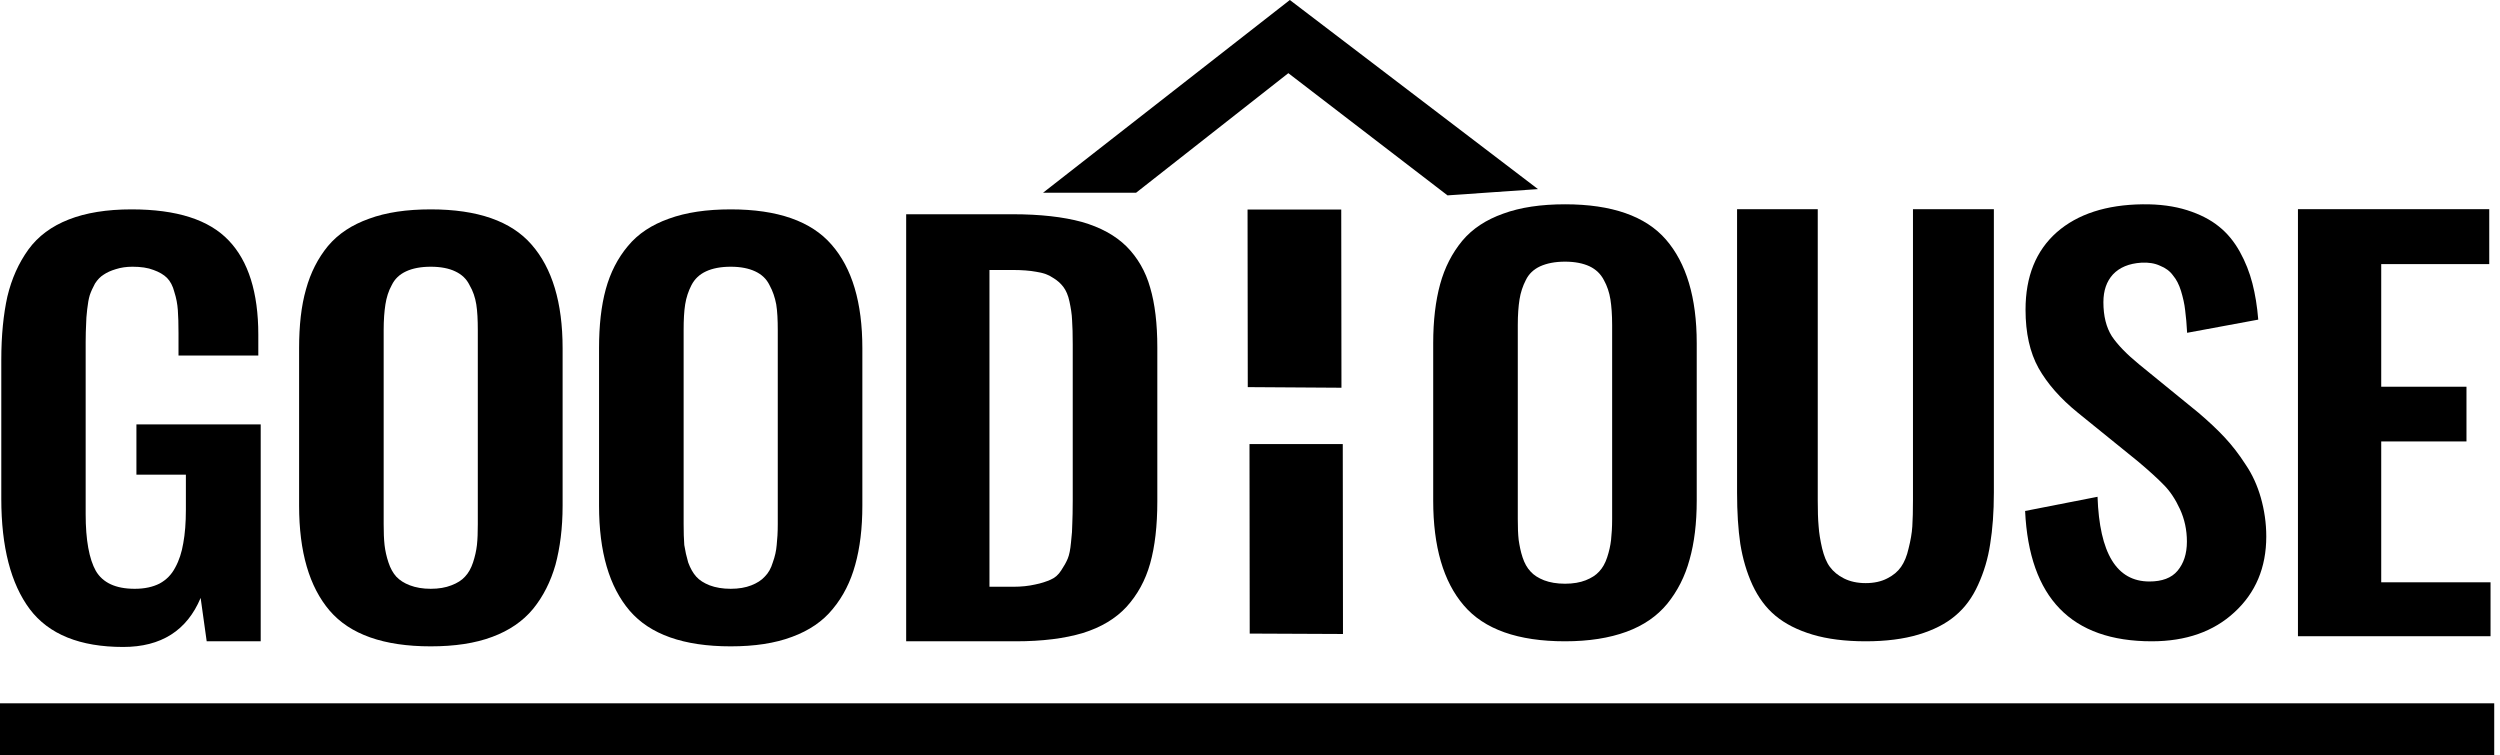<svg id="logo" width="139" height="42" viewBox="0 0 139 42" fill="none" xmlns="http://www.w3.org/2000/svg">
<path d="M63.165 10.717L71.631 4.068L80.482 10.863L85.511 10.514L71.715 0L57.992 10.717H63.165Z" fill="currentColor"/>
<path d="M138.679 42H0V39.104H138.679V42Z" fill="currentColor"/>
<path fill-rule="evenodd" clip-rule="evenodd" d="M81.387 33.661C82.52 34.991 84.401 35.656 87.018 35.656C88.345 35.656 89.478 35.475 90.431 35.126C91.384 34.776 92.131 34.258 92.698 33.571C93.265 32.872 93.687 32.049 93.94 31.114C94.205 30.179 94.338 29.086 94.338 27.835V19.079C94.338 16.543 93.759 14.627 92.626 13.32C91.492 12.013 89.611 11.359 87.018 11.359C85.68 11.359 84.534 11.528 83.581 11.878C82.629 12.216 81.869 12.712 81.302 13.388C80.736 14.075 80.325 14.875 80.072 15.799C79.819 16.723 79.686 17.817 79.686 19.079V27.835C79.686 30.393 80.253 32.342 81.387 33.661ZM87.018 32.455C86.56 32.455 86.174 32.387 85.849 32.264C85.535 32.139 85.282 31.982 85.101 31.779C84.908 31.576 84.763 31.317 84.655 30.99C84.546 30.663 84.486 30.337 84.438 30.021C84.401 29.694 84.389 29.311 84.389 28.86V18.076C84.389 17.501 84.425 17.028 84.486 16.645C84.546 16.261 84.667 15.901 84.835 15.574C85.004 15.225 85.27 14.977 85.631 14.808C86.005 14.639 86.463 14.548 87.018 14.548C87.561 14.548 88.019 14.639 88.381 14.808C88.731 14.977 88.996 15.225 89.177 15.574C89.358 15.901 89.478 16.261 89.539 16.645C89.599 17.028 89.635 17.501 89.635 18.076V28.86C89.635 29.311 89.611 29.694 89.575 30.021C89.539 30.337 89.466 30.663 89.358 30.99C89.249 31.317 89.104 31.576 88.912 31.779C88.731 31.982 88.477 32.139 88.164 32.264C87.85 32.387 87.464 32.455 87.018 32.455Z" fill="currentColor"/>
<path d="M100.778 35.284C101.61 35.532 102.599 35.656 103.732 35.656C104.854 35.656 105.83 35.532 106.662 35.284C107.495 35.036 108.182 34.686 108.712 34.236C109.243 33.796 109.665 33.221 109.979 32.523C110.304 31.813 110.533 31.058 110.654 30.246C110.787 29.424 110.859 28.477 110.859 27.395V11.63H106.361V27.835C106.361 28.398 106.349 28.883 106.325 29.266C106.301 29.649 106.228 30.055 106.12 30.483C106.023 30.922 105.879 31.261 105.698 31.52C105.517 31.779 105.264 31.993 104.926 32.162C104.6 32.331 104.202 32.421 103.732 32.421C103.262 32.421 102.864 32.331 102.526 32.162C102.189 31.993 101.935 31.779 101.742 31.52C101.549 31.261 101.417 30.922 101.308 30.483C101.212 30.055 101.139 29.649 101.115 29.255C101.079 28.86 101.067 28.387 101.067 27.835V11.63H96.581V27.395C96.581 28.477 96.641 29.424 96.762 30.246C96.895 31.058 97.112 31.813 97.437 32.523C97.763 33.221 98.185 33.796 98.716 34.236C99.258 34.686 99.945 35.036 100.778 35.284Z" fill="currentColor"/>
<path d="M112.596 28.41C112.825 33.244 115.164 35.656 119.638 35.656C121.543 35.656 123.075 35.115 124.232 34.044C125.414 32.962 126.005 31.553 126.005 29.829C126.005 29.074 125.897 28.364 125.704 27.677C125.511 27.001 125.233 26.381 124.848 25.818C124.486 25.254 124.1 24.758 123.69 24.319C123.28 23.879 122.797 23.428 122.243 22.955L118.939 20.262C118.251 19.698 117.745 19.18 117.419 18.695C117.106 18.2 116.949 17.569 116.949 16.802C116.949 16.149 117.13 15.642 117.479 15.258C117.853 14.864 118.372 14.65 119.059 14.605C119.457 14.582 119.807 14.639 120.096 14.774C120.41 14.898 120.651 15.078 120.82 15.315C121.001 15.529 121.157 15.822 121.266 16.183C121.374 16.543 121.459 16.904 121.495 17.253C121.543 17.614 121.579 18.031 121.604 18.504L125.559 17.771C125.499 17.028 125.39 16.363 125.233 15.754C125.077 15.146 124.847 14.56 124.534 13.996C124.22 13.433 123.835 12.96 123.364 12.588C122.906 12.216 122.315 11.912 121.604 11.686C120.892 11.461 120.072 11.348 119.132 11.359C117.118 11.382 115.514 11.9 114.356 12.914C113.198 13.94 112.62 15.371 112.62 17.219C112.62 18.515 112.861 19.597 113.343 20.465C113.826 21.321 114.549 22.155 115.538 22.955L118.878 25.66C119.493 26.178 119.976 26.618 120.313 26.967C120.651 27.305 120.952 27.756 121.206 28.308C121.459 28.86 121.592 29.457 121.592 30.111C121.592 30.799 121.411 31.328 121.073 31.734C120.735 32.139 120.205 32.331 119.505 32.331C117.684 32.331 116.732 30.765 116.623 27.621L112.596 28.41Z" fill="currentColor"/>
<path d="M127.766 11.63V35.374H138.474V32.376H132.396V24.544H137.136V21.502H132.396V14.684H138.402V11.63H127.766Z" fill="currentColor"/>
<path d="M69.376 21.524L69.364 11.652H74.573L74.585 21.558L69.376 21.524Z" fill="currentColor"/>
<path d="M69.484 35.227L69.472 24.691H74.658L74.67 35.25L69.484 35.227Z" fill="currentColor"/>
<path d="M1.652 33.864C2.713 35.272 4.45 35.971 6.85 35.971C8.96 35.971 10.395 35.058 11.155 33.244L11.492 35.656H14.495V23.598H7.585V26.392H10.335V28.342C10.335 29.063 10.286 29.683 10.19 30.201C10.105 30.708 9.961 31.159 9.744 31.553C9.539 31.948 9.249 32.241 8.875 32.444C8.502 32.635 8.043 32.737 7.489 32.737C6.427 32.737 5.716 32.399 5.33 31.745C4.956 31.08 4.763 30.021 4.763 28.59V19.011C4.763 18.628 4.775 18.301 4.787 18.053C4.787 17.805 4.812 17.523 4.848 17.197C4.884 16.87 4.932 16.611 4.992 16.408C5.065 16.194 5.161 15.991 5.282 15.765C5.427 15.54 5.583 15.382 5.764 15.27C5.945 15.146 6.174 15.044 6.44 14.965C6.717 14.875 7.03 14.83 7.368 14.83C7.826 14.83 8.224 14.886 8.538 15.011C8.851 15.123 9.105 15.27 9.285 15.45C9.466 15.63 9.611 15.901 9.695 16.239C9.804 16.577 9.864 16.904 9.888 17.242C9.913 17.58 9.925 18.008 9.925 18.526V19.766H14.362V18.605C14.362 16.261 13.808 14.515 12.722 13.377C11.625 12.216 9.828 11.641 7.308 11.641C5.933 11.641 4.763 11.833 3.823 12.204C2.87 12.576 2.122 13.129 1.58 13.872C1.037 14.627 0.651 15.484 0.41 16.487C0.193 17.467 0.072 18.639 0.072 20.003V27.733C0.072 30.415 0.603 32.455 1.652 33.864Z" fill="currentColor"/>
<path fill-rule="evenodd" clip-rule="evenodd" d="M18.33 33.954C19.463 35.272 21.332 35.937 23.949 35.937C25.276 35.937 26.421 35.768 27.374 35.408C28.315 35.058 29.074 34.54 29.641 33.852C30.208 33.154 30.618 32.331 30.883 31.407C31.137 30.46 31.281 29.367 31.281 28.116V19.36C31.281 16.825 30.702 14.909 29.557 13.602C28.423 12.295 26.554 11.641 23.949 11.641C22.611 11.641 21.465 11.81 20.524 12.159C19.572 12.498 18.812 12.993 18.233 13.681C17.679 14.357 17.269 15.157 17.015 16.081C16.75 17.005 16.63 18.098 16.63 19.36V28.116C16.63 30.686 17.196 32.624 18.33 33.954ZM23.949 32.737C23.503 32.737 23.117 32.669 22.792 32.545C22.466 32.421 22.225 32.264 22.032 32.061C21.851 31.858 21.706 31.599 21.598 31.272C21.489 30.945 21.417 30.618 21.381 30.303C21.345 29.976 21.332 29.593 21.332 29.142V18.357C21.332 17.783 21.369 17.309 21.429 16.926C21.489 16.543 21.598 16.183 21.779 15.856C21.948 15.506 22.213 15.258 22.575 15.089C22.936 14.92 23.395 14.83 23.949 14.83C24.504 14.83 24.962 14.92 25.312 15.089C25.674 15.258 25.939 15.506 26.108 15.856C26.301 16.183 26.421 16.543 26.482 16.926C26.542 17.309 26.566 17.783 26.566 18.357V29.142C26.566 29.593 26.554 29.976 26.518 30.303C26.482 30.618 26.409 30.945 26.301 31.272C26.192 31.599 26.048 31.858 25.855 32.061C25.674 32.264 25.421 32.421 25.095 32.545C24.781 32.669 24.395 32.737 23.949 32.737Z" fill="currentColor"/>
<path fill-rule="evenodd" clip-rule="evenodd" d="M35.008 33.954C36.141 35.272 38.01 35.937 40.627 35.937C41.953 35.937 43.087 35.768 44.04 35.408C44.992 35.058 45.752 34.54 46.307 33.852C46.886 33.154 47.296 32.331 47.549 31.407C47.814 30.46 47.947 29.367 47.947 28.116V19.36C47.947 16.825 47.38 14.909 46.234 13.602C45.101 12.295 43.232 11.641 40.627 11.641C39.288 11.641 38.143 11.81 37.19 12.159C36.237 12.498 35.478 12.993 34.911 13.681C34.344 14.357 33.934 15.157 33.681 16.081C33.428 17.005 33.307 18.098 33.307 19.36V28.116C33.307 30.686 33.874 32.624 35.008 33.954ZM40.627 32.737C40.181 32.737 39.783 32.669 39.457 32.545C39.144 32.421 38.891 32.264 38.71 32.061C38.529 31.858 38.384 31.599 38.263 31.272C38.167 30.945 38.095 30.618 38.046 30.303C38.022 29.976 38.01 29.593 38.01 29.142V18.357C38.01 17.783 38.034 17.309 38.095 16.926C38.155 16.543 38.276 16.183 38.444 15.856C38.625 15.506 38.891 15.258 39.252 15.089C39.614 14.92 40.072 14.83 40.627 14.83C41.182 14.83 41.628 14.92 41.99 15.089C42.351 15.258 42.617 15.506 42.786 15.856C42.967 16.183 43.087 16.543 43.159 16.926C43.22 17.309 43.244 17.783 43.244 18.357V29.142C43.244 29.593 43.22 29.976 43.184 30.303C43.159 30.618 43.087 30.945 42.967 31.272C42.87 31.599 42.725 31.858 42.52 32.061C42.339 32.264 42.086 32.421 41.773 32.545C41.459 32.669 41.073 32.737 40.627 32.737Z" fill="currentColor"/>
<path fill-rule="evenodd" clip-rule="evenodd" d="M50.383 11.912V35.656H56.485C57.956 35.656 59.198 35.498 60.211 35.194C61.224 34.878 62.032 34.393 62.635 33.74C63.238 33.075 63.684 32.275 63.949 31.328C64.215 30.381 64.347 29.232 64.347 27.88V19.315C64.347 17.997 64.215 16.892 63.949 15.991C63.696 15.089 63.25 14.323 62.635 13.703C62.008 13.084 61.176 12.633 60.151 12.34C59.114 12.058 57.835 11.912 56.304 11.912H50.383ZM56.328 32.624H55.014V15.011H56.292C56.81 15.011 57.256 15.044 57.618 15.112C57.992 15.168 58.294 15.27 58.535 15.439C58.788 15.585 58.981 15.765 59.126 15.957C59.27 16.149 59.391 16.419 59.463 16.768C59.536 17.118 59.596 17.456 59.608 17.805C59.632 18.143 59.644 18.594 59.644 19.157V27.835C59.644 28.398 59.632 28.826 59.62 29.108C59.62 29.401 59.596 29.75 59.548 30.156C59.511 30.562 59.451 30.855 59.367 31.058C59.282 31.261 59.162 31.475 59.005 31.711C58.848 31.959 58.655 32.128 58.414 32.23C58.185 32.331 57.896 32.432 57.546 32.5C57.196 32.579 56.798 32.624 56.328 32.624Z" fill="currentColor"/>
</svg>
